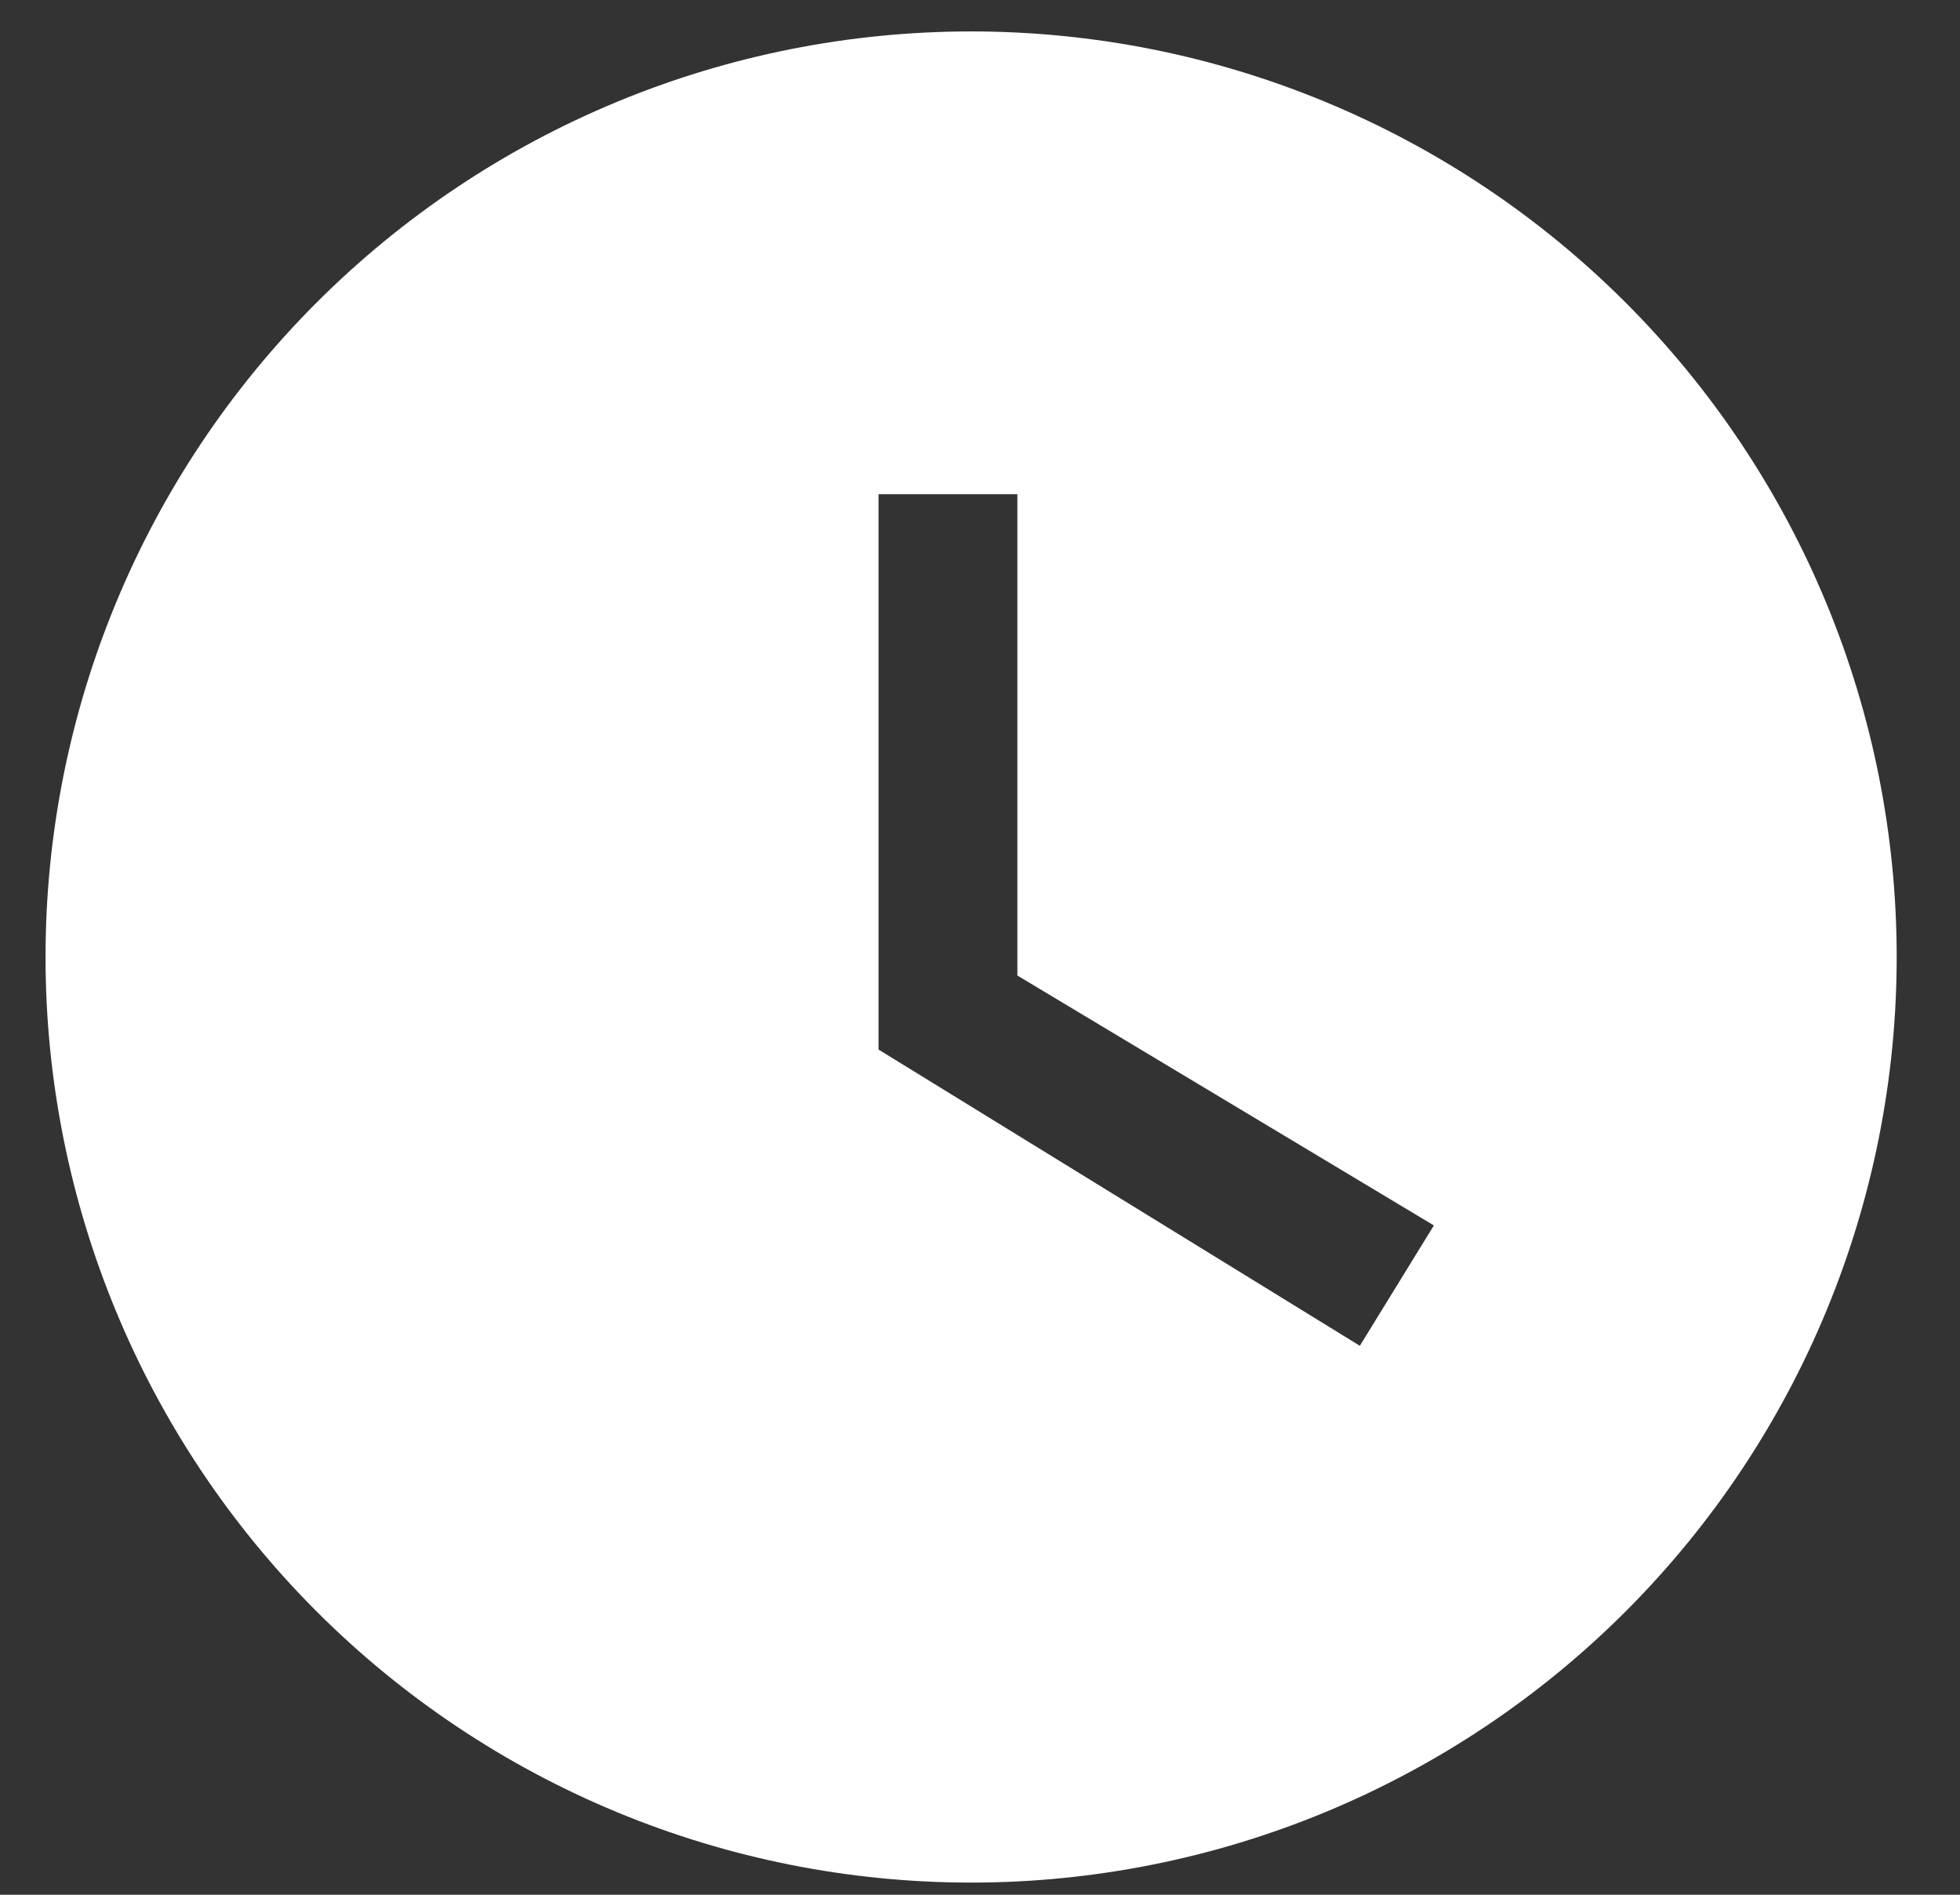 <svg width="30" height="29" viewBox="0 0 30 29" fill="none" xmlns="http://www.w3.org/2000/svg">
<rect x="0" y="0" width="30" height="29" fill="#333333" stroke="none"/>
<path d="M14.864 0.481C13.004 0.481 11.161 0.847 9.443 1.559C7.724 2.271 6.162 3.315 4.847 4.63C2.19 7.287 0.697 10.89 0.697 14.648C0.697 18.405 2.19 22.008 4.847 24.665C6.162 25.98 7.724 27.024 9.443 27.736C11.161 28.448 13.004 28.814 14.864 28.814C18.621 28.814 22.224 27.322 24.881 24.665C27.538 22.008 29.031 18.405 29.031 14.648C29.031 12.787 28.664 10.945 27.952 9.226C27.24 7.508 26.197 5.946 24.881 4.63C23.566 3.315 22.004 2.271 20.285 1.559C18.567 0.847 16.724 0.481 14.864 0.481ZM20.814 20.598L13.447 16.064V7.564H15.572V14.931L21.947 18.756L20.814 20.598Z" fill="white"/>
</svg>
